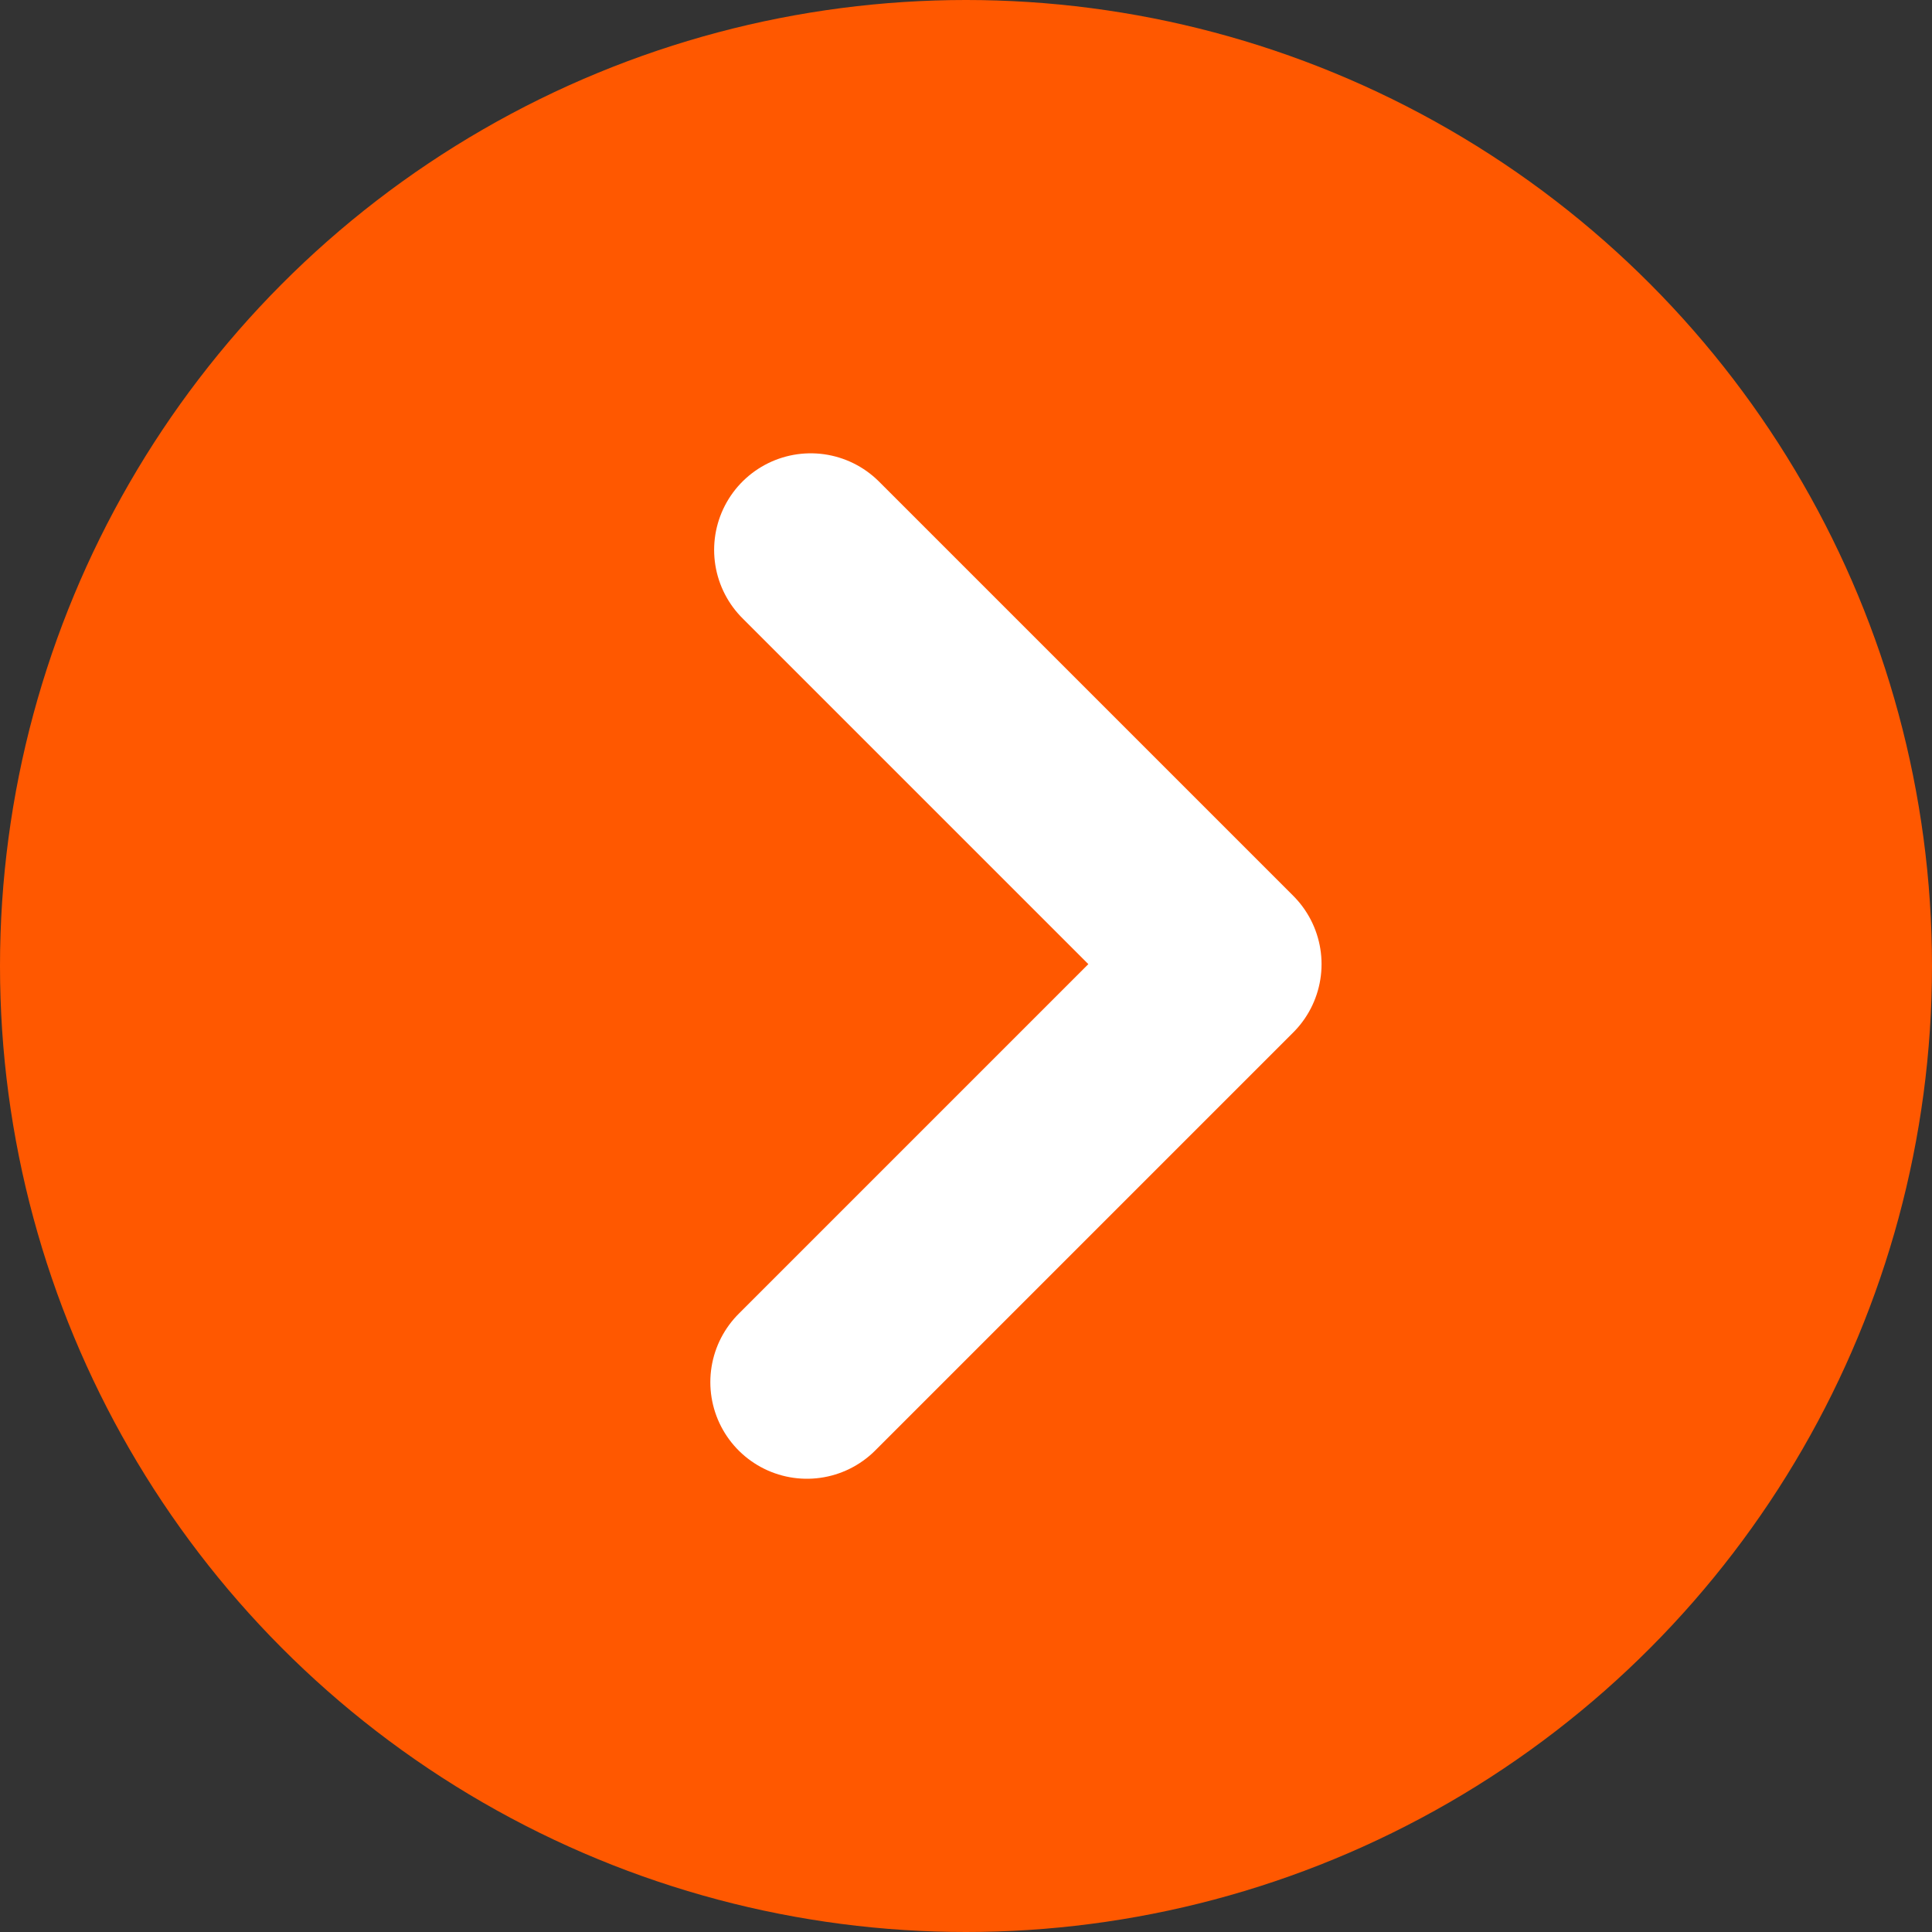 <svg xmlns="http://www.w3.org/2000/svg" width="30" height="30" viewBox="0 0 30 30">
  <rect x="0" y="0" width="30" height="30" fill="#333333" stroke="none"/>
  <g id="Group_5123" data-name="Group 5123" transform="translate(-1068 -16)">
    <circle id="Ellipse_519" data-name="Ellipse 519" cx="15" cy="15" r="15" transform="translate(1068 16)" fill="#ff5800"/>
    <path id="Path_14095" data-name="Path 14095" d="M1.149,1.09,7.581,7.522,1.09,14.013" transform="translate(1079.44 23.449)" fill="none" stroke="#fff" stroke-linecap="round" stroke-linejoin="round" stroke-width="3"/>
  </g>
</svg>
